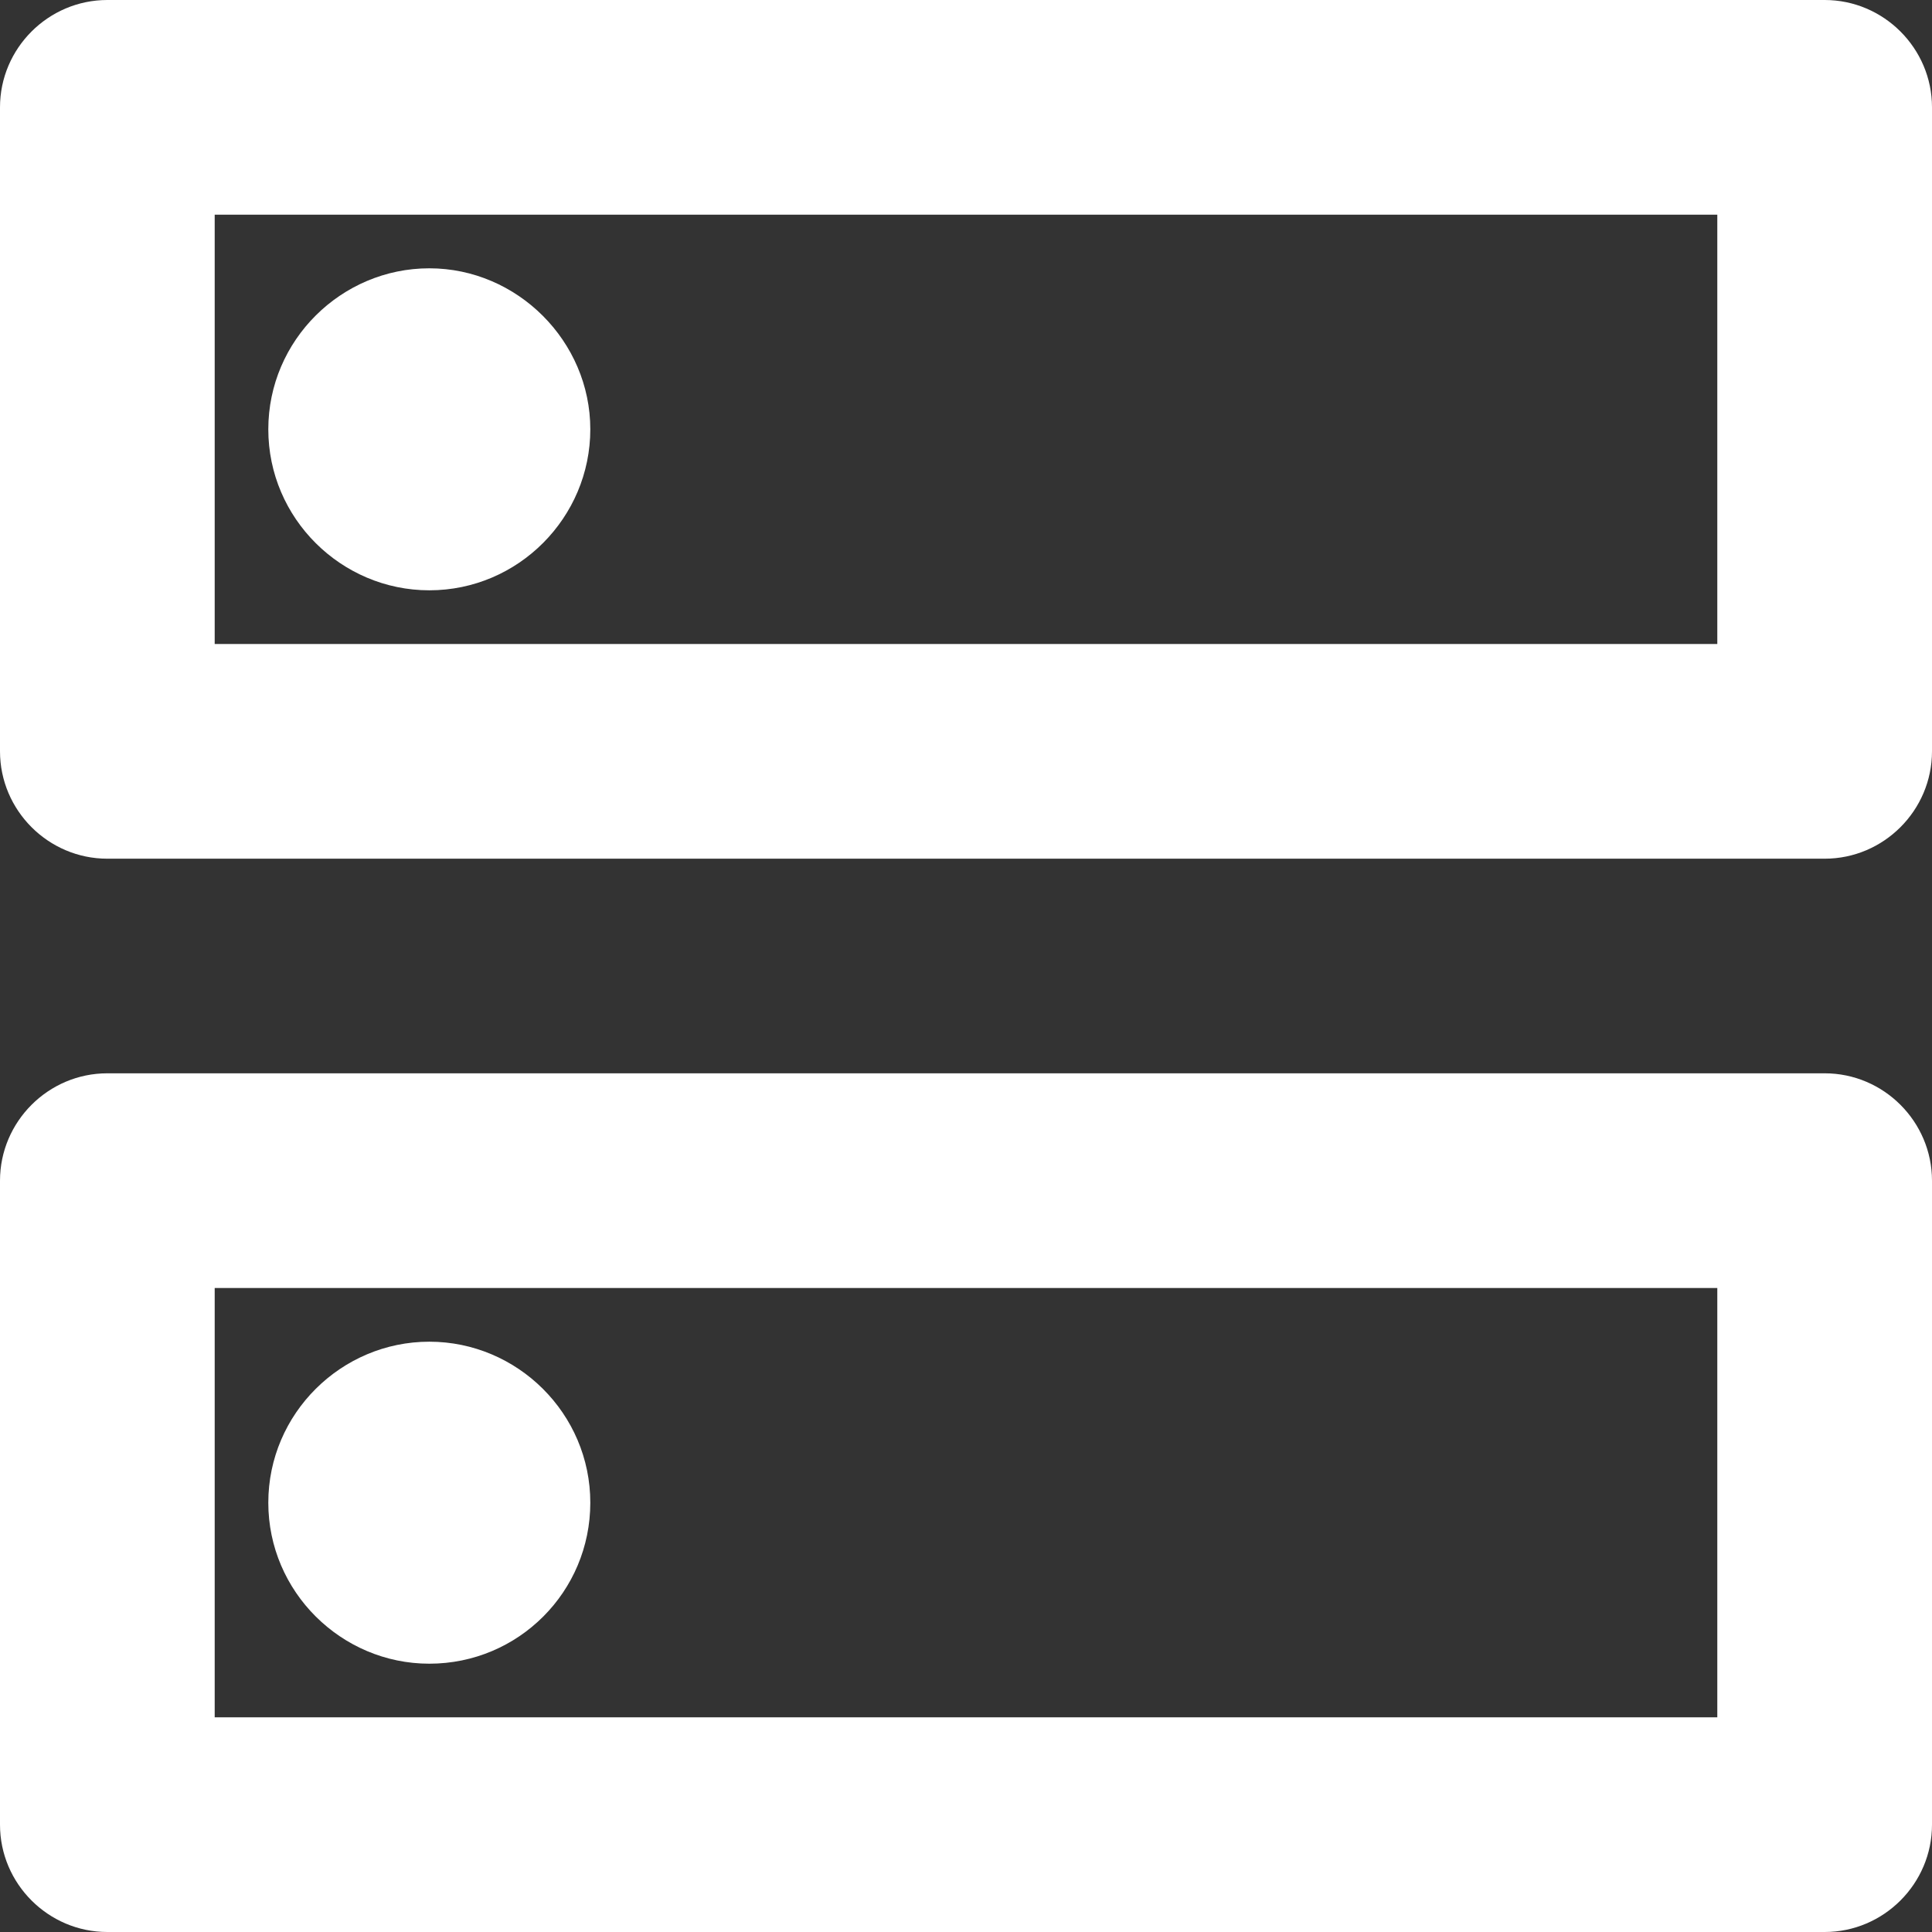 <svg width="24" height="24" viewBox="0 0 24 24" fill="none" xmlns="http://www.w3.org/2000/svg">
    <rect x="0" y="0" width="24" height="24" fill="#333333" stroke="none"/>
    <path
        d="M21.333 16V21.333H2.667V16H21.333ZM22.667 13.333H1.333C0.6 13.333 0 13.933 0 14.667V22.667C0 23.4 0.6 24 1.333 24H22.667C23.4 24 24 23.4 24 22.667V14.667C24 13.933 23.4 13.333 22.667 13.333ZM5.333 20.667C4.24 20.667 3.333 19.773 3.333 18.667C3.333 17.56 4.24 16.667 5.333 16.667C6.427 16.667 7.333 17.56 7.333 18.667C7.333 19.773 6.44 20.667 5.333 20.667ZM21.333 2.667V8H2.667V2.667H21.333ZM22.667 0H1.333C0.6 0 0 0.6 0 1.333V9.333C0 10.067 0.6 10.667 1.333 10.667H22.667C23.4 10.667 24 10.067 24 9.333V1.333C24 0.6 23.4 0 22.667 0ZM5.333 7.333C4.24 7.333 3.333 6.44 3.333 5.333C3.333 4.227 4.24 3.333 5.333 3.333C6.427 3.333 7.333 4.24 7.333 5.333C7.333 6.427 6.44 7.333 5.333 7.333Z"
        fill="white"></path>
</svg>